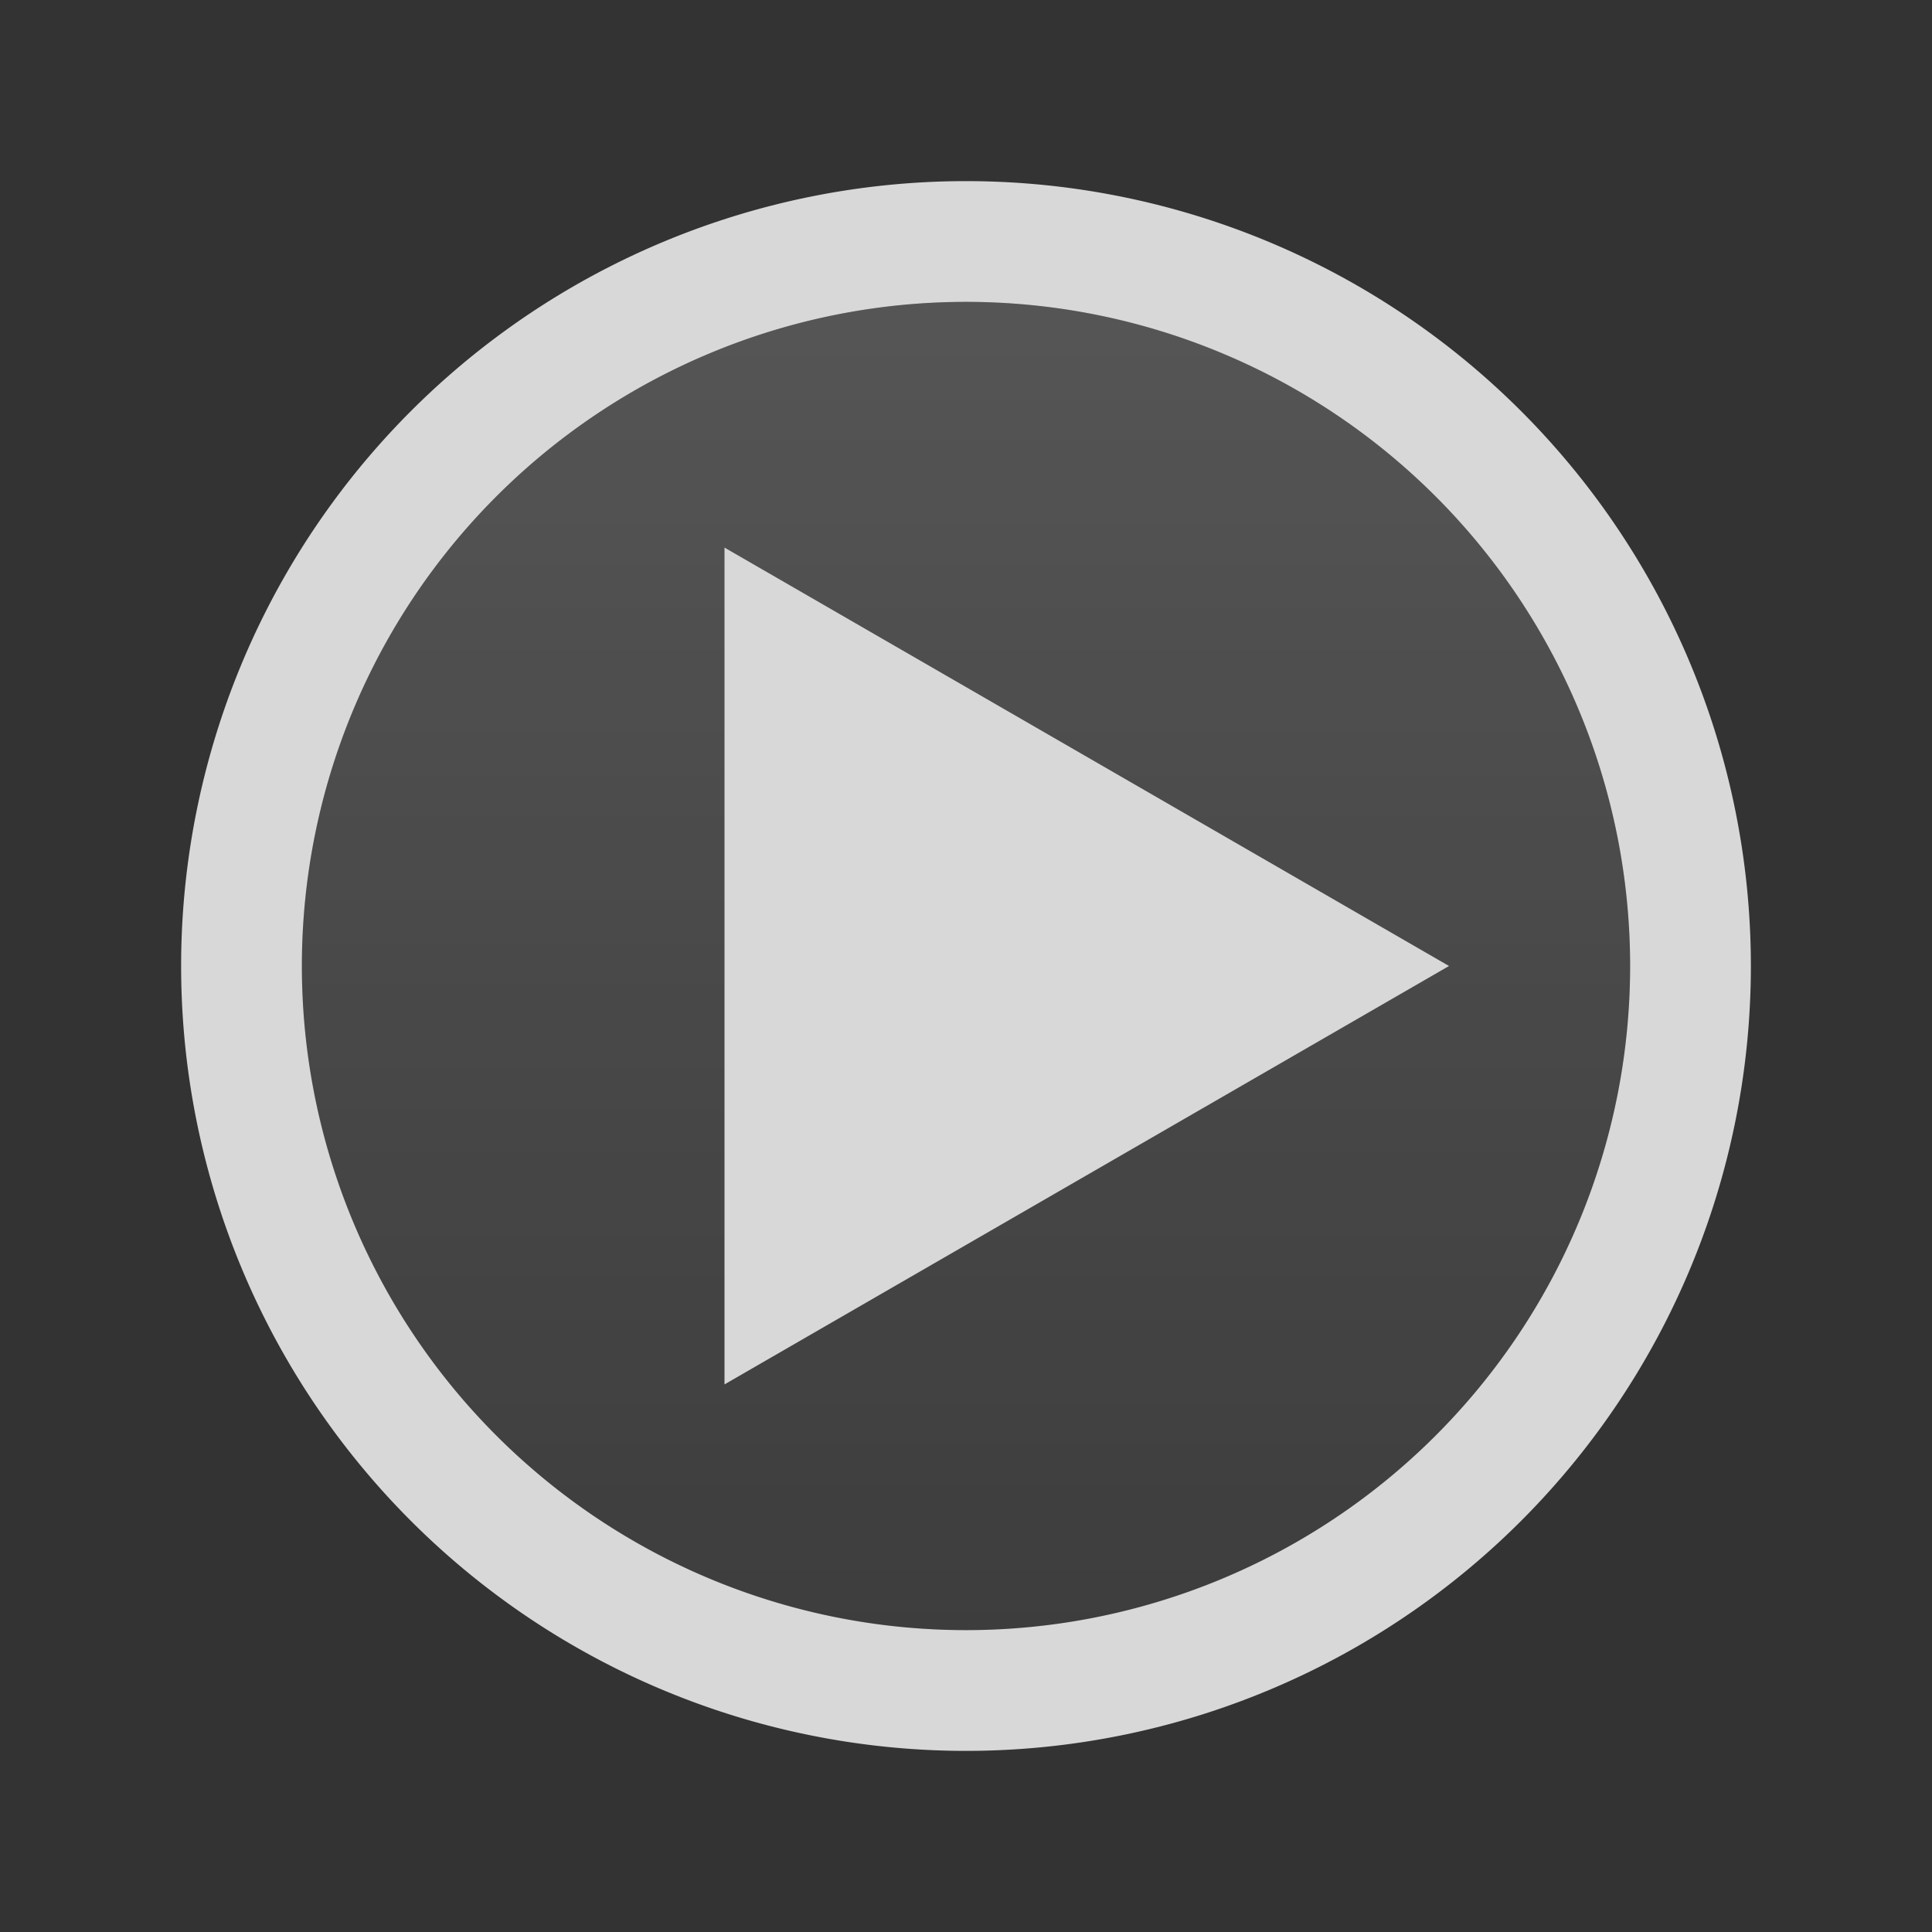 <svg xmlns="http://www.w3.org/2000/svg" viewBox="0 0 32 32">
  <rect x="0" y="0" width="32" height="32" fill="#333333" stroke="none"/>
  <defs>
    <linearGradient id="light-reflex" x1="0%" y1="0%" x2="0%" y2="100%">
      <stop offset="0%" style="stop-color:white;stop-opacity:0.125"/>
      <stop offset="100%" style="stop-color:white;stop-opacity:0"/>
    </linearGradient>
    <style id="current-color-scheme" type="text/css">
      .ColorScheme-Text { color: #D8D8D8 }
    </style>
  </defs>
  <g class="ColorScheme-Text" style="fill:currentColor" transform="translate(16,16)">
    <path d="m 0,-13 a 13,13 0 0 0 0,26 a 13,13 0 0 0 0,-26 m 0,2 a 11,11 0 0 1 0,22 a 11,11 0 0 1 0,-22"/>
    <circle style="fill-opacity:0.062" r="11"/>
    <circle style="fill:url(#light-reflex)" r="11"/>
    <path d="M -4,-6.93 -4,6.93 8,0 z"/> <!-- y = sqr((x2 - x1)² / 3) -->
  </g>
</svg>
